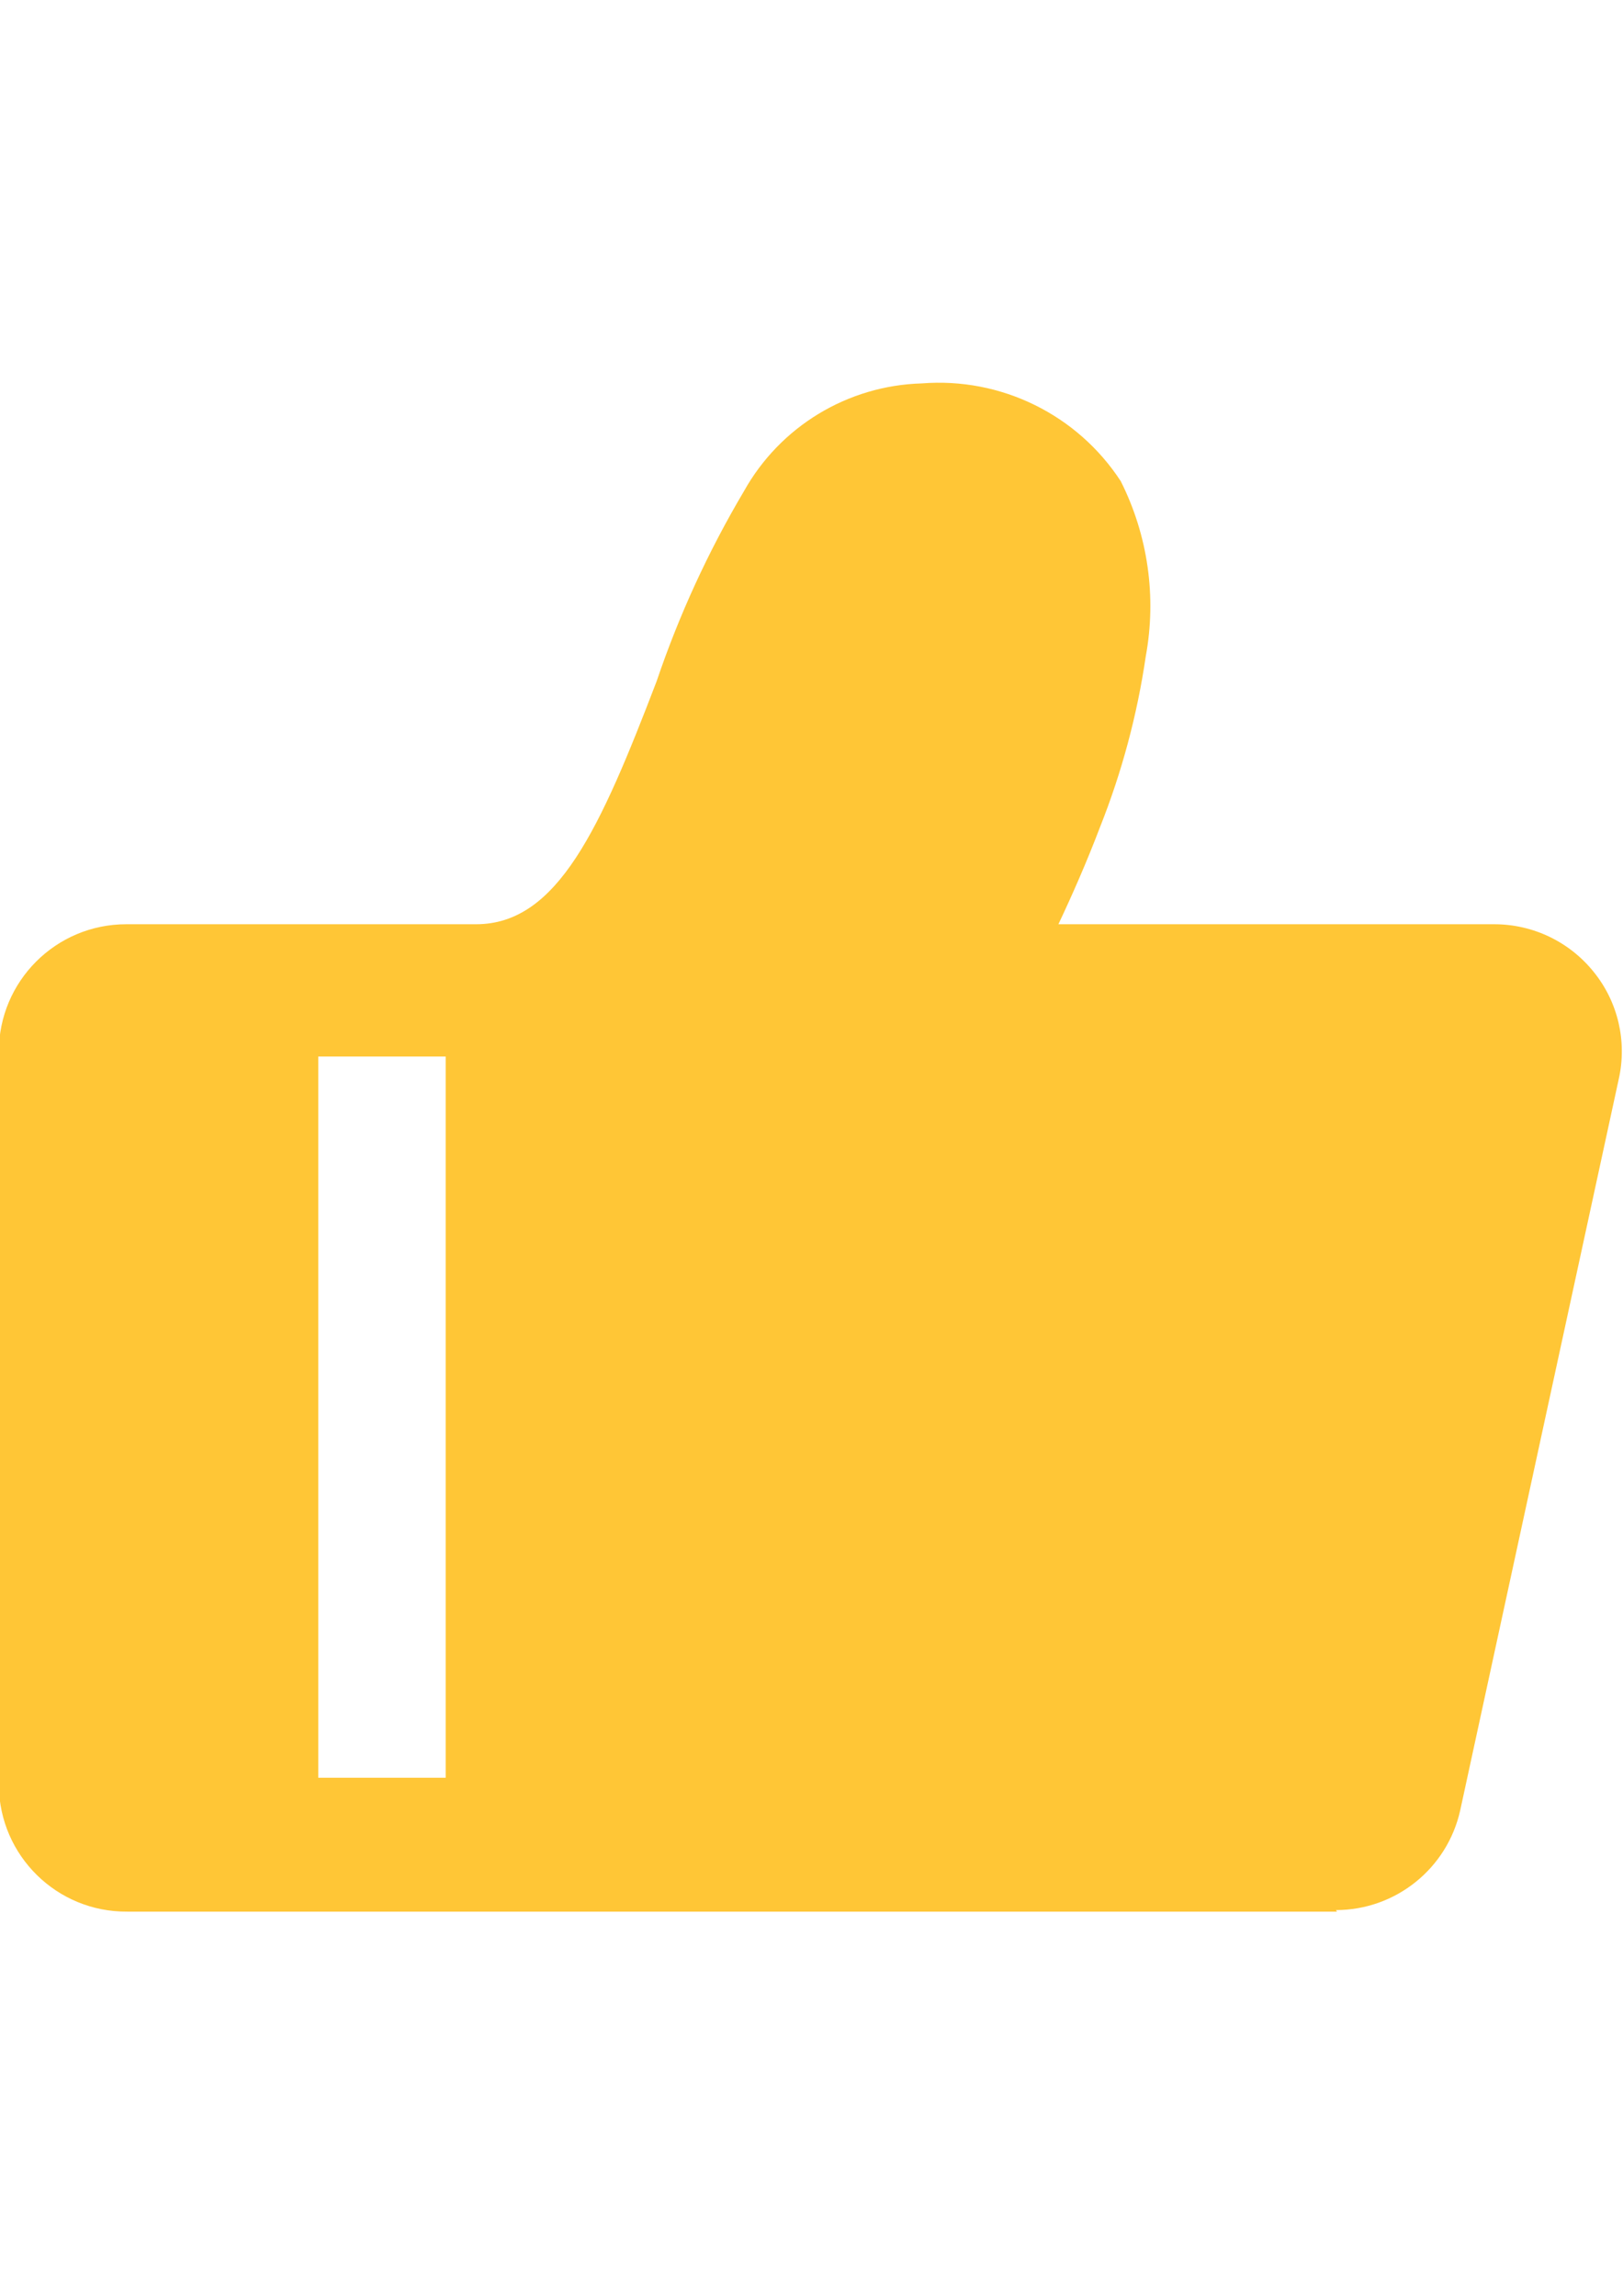 <?xml version="1.0" encoding="utf-8"?>
<!-- Generator: Adobe Illustrator 16.0.0, SVG Export Plug-In . SVG Version: 6.00 Build 0)  -->
<!DOCTYPE svg PUBLIC "-//W3C//DTD SVG 1.1//EN" "http://www.w3.org/Graphics/SVG/1.1/DTD/svg11.dtd">
<svg version="1.1" id="图层_1" xmlns="http://www.w3.org/2000/svg" xmlns:xlink="http://www.w3.org/1999/xlink" x="0px" y="0px"
	 width="595.279px" height="841.891px" viewBox="0 0 595.279 841.891" enable-background="new 0 0 595.279 841.891"
	 xml:space="preserve">
<title>未标题-7</title>
<path fill="#ffc636" d="M584.553,356.434c-8.859-11.054-22.255-17.492-36.42-17.504H388.196c4.941-10.446,10.306-22.585,15.246-35.573
	c8.022-20.166,13.66-41.201,16.798-62.676c4.02-21.837,0.798-44.39-9.176-64.229c-15.929-24.41-43.924-38.164-72.98-35.855
	c-27.182,0.772-51.954,15.786-65.217,39.525c-13.079,22.065-23.819,45.438-32.044,69.734c-20.61,53.783-36.278,89.073-66.205,89.073
	H46.301c-25.806,0-46.725,20.919-46.725,46.725v268.208c-0.003,0.284-0.003,0.567,0,0.851c0.235,25.805,21.344,46.533,47.148,46.297
	h443.672l-0.422-0.564c21.885-0.005,40.835-15.199,45.595-36.561l58.159-268.208C596.822,381.881,593.443,367.427,584.553,356.434z
	 M163.466,651.918h-46.725V387.445h46.725V651.918z"/>
</svg>
